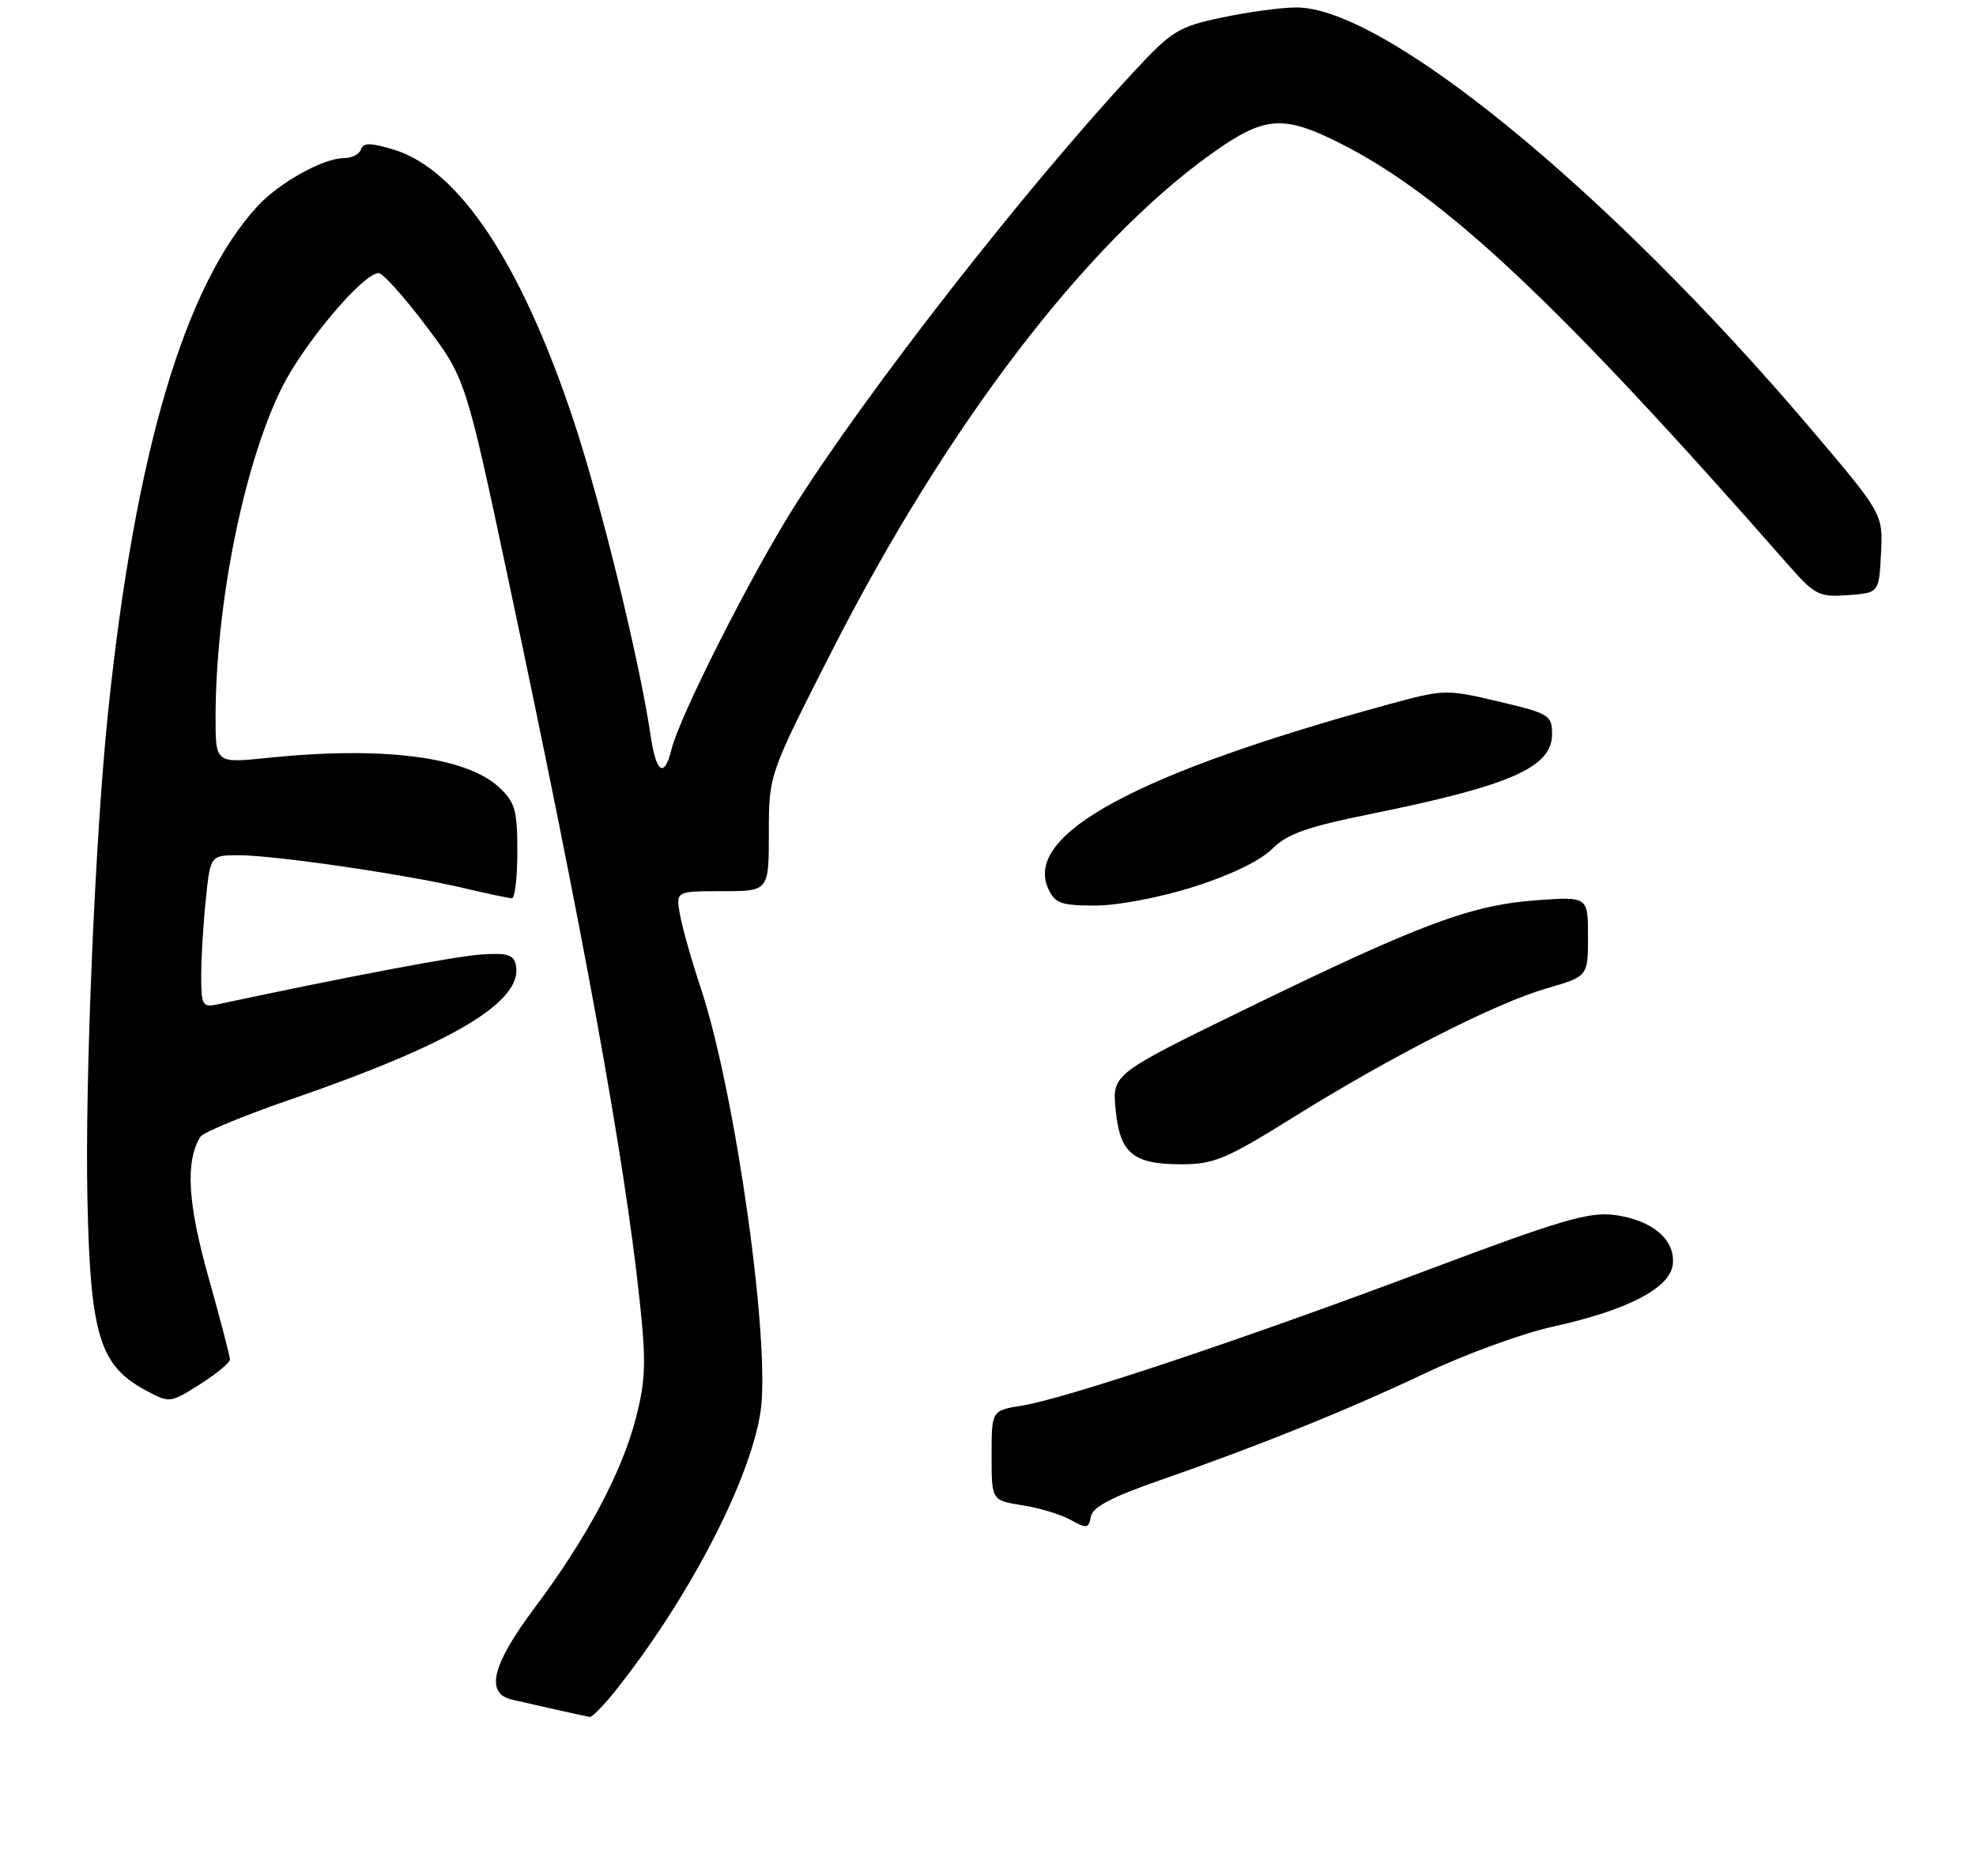 <?xml version="1.0" encoding="UTF-8" standalone="no"?>
<!DOCTYPE svg PUBLIC "-//W3C//DTD SVG 1.1//EN" "http://www.w3.org/Graphics/SVG/1.1/DTD/svg11.dtd" >
<svg xmlns="http://www.w3.org/2000/svg" xmlns:xlink="http://www.w3.org/1999/xlink" version="1.1" viewBox="0 0 275 261">
 <g >
 <path fill="currentColor"
d=" M 85.65 235.25 C 95.80 222.50 104.32 206.15 105.83 196.53 C 107.30 187.16 102.36 152.01 97.53 137.50 C 96.25 133.65 94.95 129.04 94.63 127.25 C 94.05 124.00 94.05 124.00 100.53 124.00 C 107.00 124.00 107.00 124.00 107.00 115.90 C 107.00 107.81 107.00 107.81 115.69 90.74 C 131.71 59.28 151.08 33.89 168.63 21.37 C 175.99 16.12 178.55 15.92 186.59 19.98 C 201.07 27.30 216.90 42.19 248.67 78.37 C 252.58 82.83 253.10 83.10 257.17 82.81 C 261.50 82.50 261.50 82.50 261.78 77.00 C 262.06 71.50 262.06 71.50 251.87 59.50 C 223.80 26.47 192.55 0.92 180.35 1.04 C 178.23 1.05 173.57 1.69 170.00 2.45 C 163.96 3.73 163.08 4.28 157.63 10.16 C 142.47 26.51 120.73 54.37 110.53 70.50 C 104.52 80.02 94.60 99.62 93.46 104.25 C 92.45 108.36 91.31 107.58 90.53 102.25 C 89.01 91.95 83.61 69.89 79.82 58.50 C 72.54 36.60 63.84 23.53 54.74 20.80 C 51.53 19.84 50.55 19.84 50.24 20.79 C 50.02 21.45 48.95 22.00 47.88 22.00 C 45.01 22.00 38.89 25.39 35.87 28.66 C 25.71 39.64 18.80 63.00 15.05 99.00 C 13.24 116.32 11.80 150.26 12.17 167.00 C 12.57 185.73 13.87 190.00 20.23 193.43 C 23.62 195.25 23.65 195.25 27.82 192.62 C 30.12 191.16 32.00 189.61 32.00 189.16 C 32.00 188.71 30.65 183.53 28.99 177.64 C 26.11 167.37 25.78 161.59 27.89 158.17 C 28.27 157.57 33.95 155.21 40.53 152.95 C 63.03 145.19 72.82 139.35 71.80 134.30 C 71.50 132.83 70.61 132.56 66.97 132.81 C 63.38 133.05 48.42 135.88 30.25 139.75 C 28.18 140.19 28.00 139.87 28.00 135.76 C 28.00 133.30 28.29 128.53 28.64 125.15 C 29.28 119.00 29.28 119.00 33.26 119.00 C 38.19 119.00 56.44 121.66 64.50 123.56 C 67.80 124.34 70.84 124.98 71.25 124.99 C 71.66 124.99 72.00 122.05 72.00 118.45 C 72.00 112.72 71.68 111.61 69.45 109.54 C 64.84 105.27 53.24 103.80 37.25 105.45 C 30.00 106.20 30.00 106.20 30.00 99.85 C 30.01 84.22 33.87 64.87 39.14 54.11 C 42.16 47.94 50.52 38.00 52.70 38.00 C 53.28 38.00 56.24 41.30 59.28 45.33 C 64.80 52.67 64.80 52.67 70.84 81.08 C 81.27 130.16 86.87 160.92 89.00 180.77 C 89.94 189.46 89.86 192.00 88.51 197.26 C 86.58 204.80 81.66 214.04 74.40 223.72 C 68.46 231.65 67.49 235.61 71.25 236.49 C 74.66 237.28 81.42 238.79 82.08 238.90 C 82.40 238.95 84.01 237.31 85.65 235.25 Z  M 161.31 206.01 C 175.41 201.09 187.51 196.21 198.50 191.00 C 204.00 188.40 211.93 185.51 216.12 184.59 C 226.47 182.32 232.41 179.24 232.80 175.95 C 233.20 172.51 229.98 169.77 224.73 169.06 C 221.15 168.58 217.30 169.71 198.52 176.77 C 173.06 186.34 148.30 194.61 142.22 195.58 C 138.00 196.26 138.00 196.26 138.00 202.51 C 138.00 208.77 138.00 208.77 142.25 209.44 C 144.59 209.80 147.62 210.72 149.00 211.48 C 151.25 212.72 151.53 212.68 151.81 211.04 C 152.03 209.72 154.69 208.31 161.31 206.01 Z  M 179.90 155.52 C 193.58 146.99 208.12 139.59 215.25 137.52 C 221.00 135.86 221.00 135.86 221.00 130.30 C 221.00 124.74 221.00 124.74 213.75 125.27 C 204.69 125.94 197.65 128.57 173.64 140.26 C 154.79 149.45 154.79 149.45 155.26 154.39 C 155.85 160.49 157.67 162.00 164.44 162.00 C 168.93 162.00 170.67 161.27 179.90 155.52 Z  M 166.12 123.40 C 171.15 121.81 175.39 119.77 177.01 118.15 C 179.15 116.02 181.86 115.06 190.84 113.24 C 210.23 109.31 216.00 106.77 216.00 102.16 C 216.00 99.51 215.62 99.28 208.56 97.61 C 201.27 95.89 200.98 95.90 193.31 97.99 C 158.16 107.59 142.44 116.09 145.88 123.64 C 146.82 125.70 147.65 126.00 152.43 126.00 C 155.54 126.00 161.44 124.88 166.12 123.40 Z "/>
</g>
</svg>